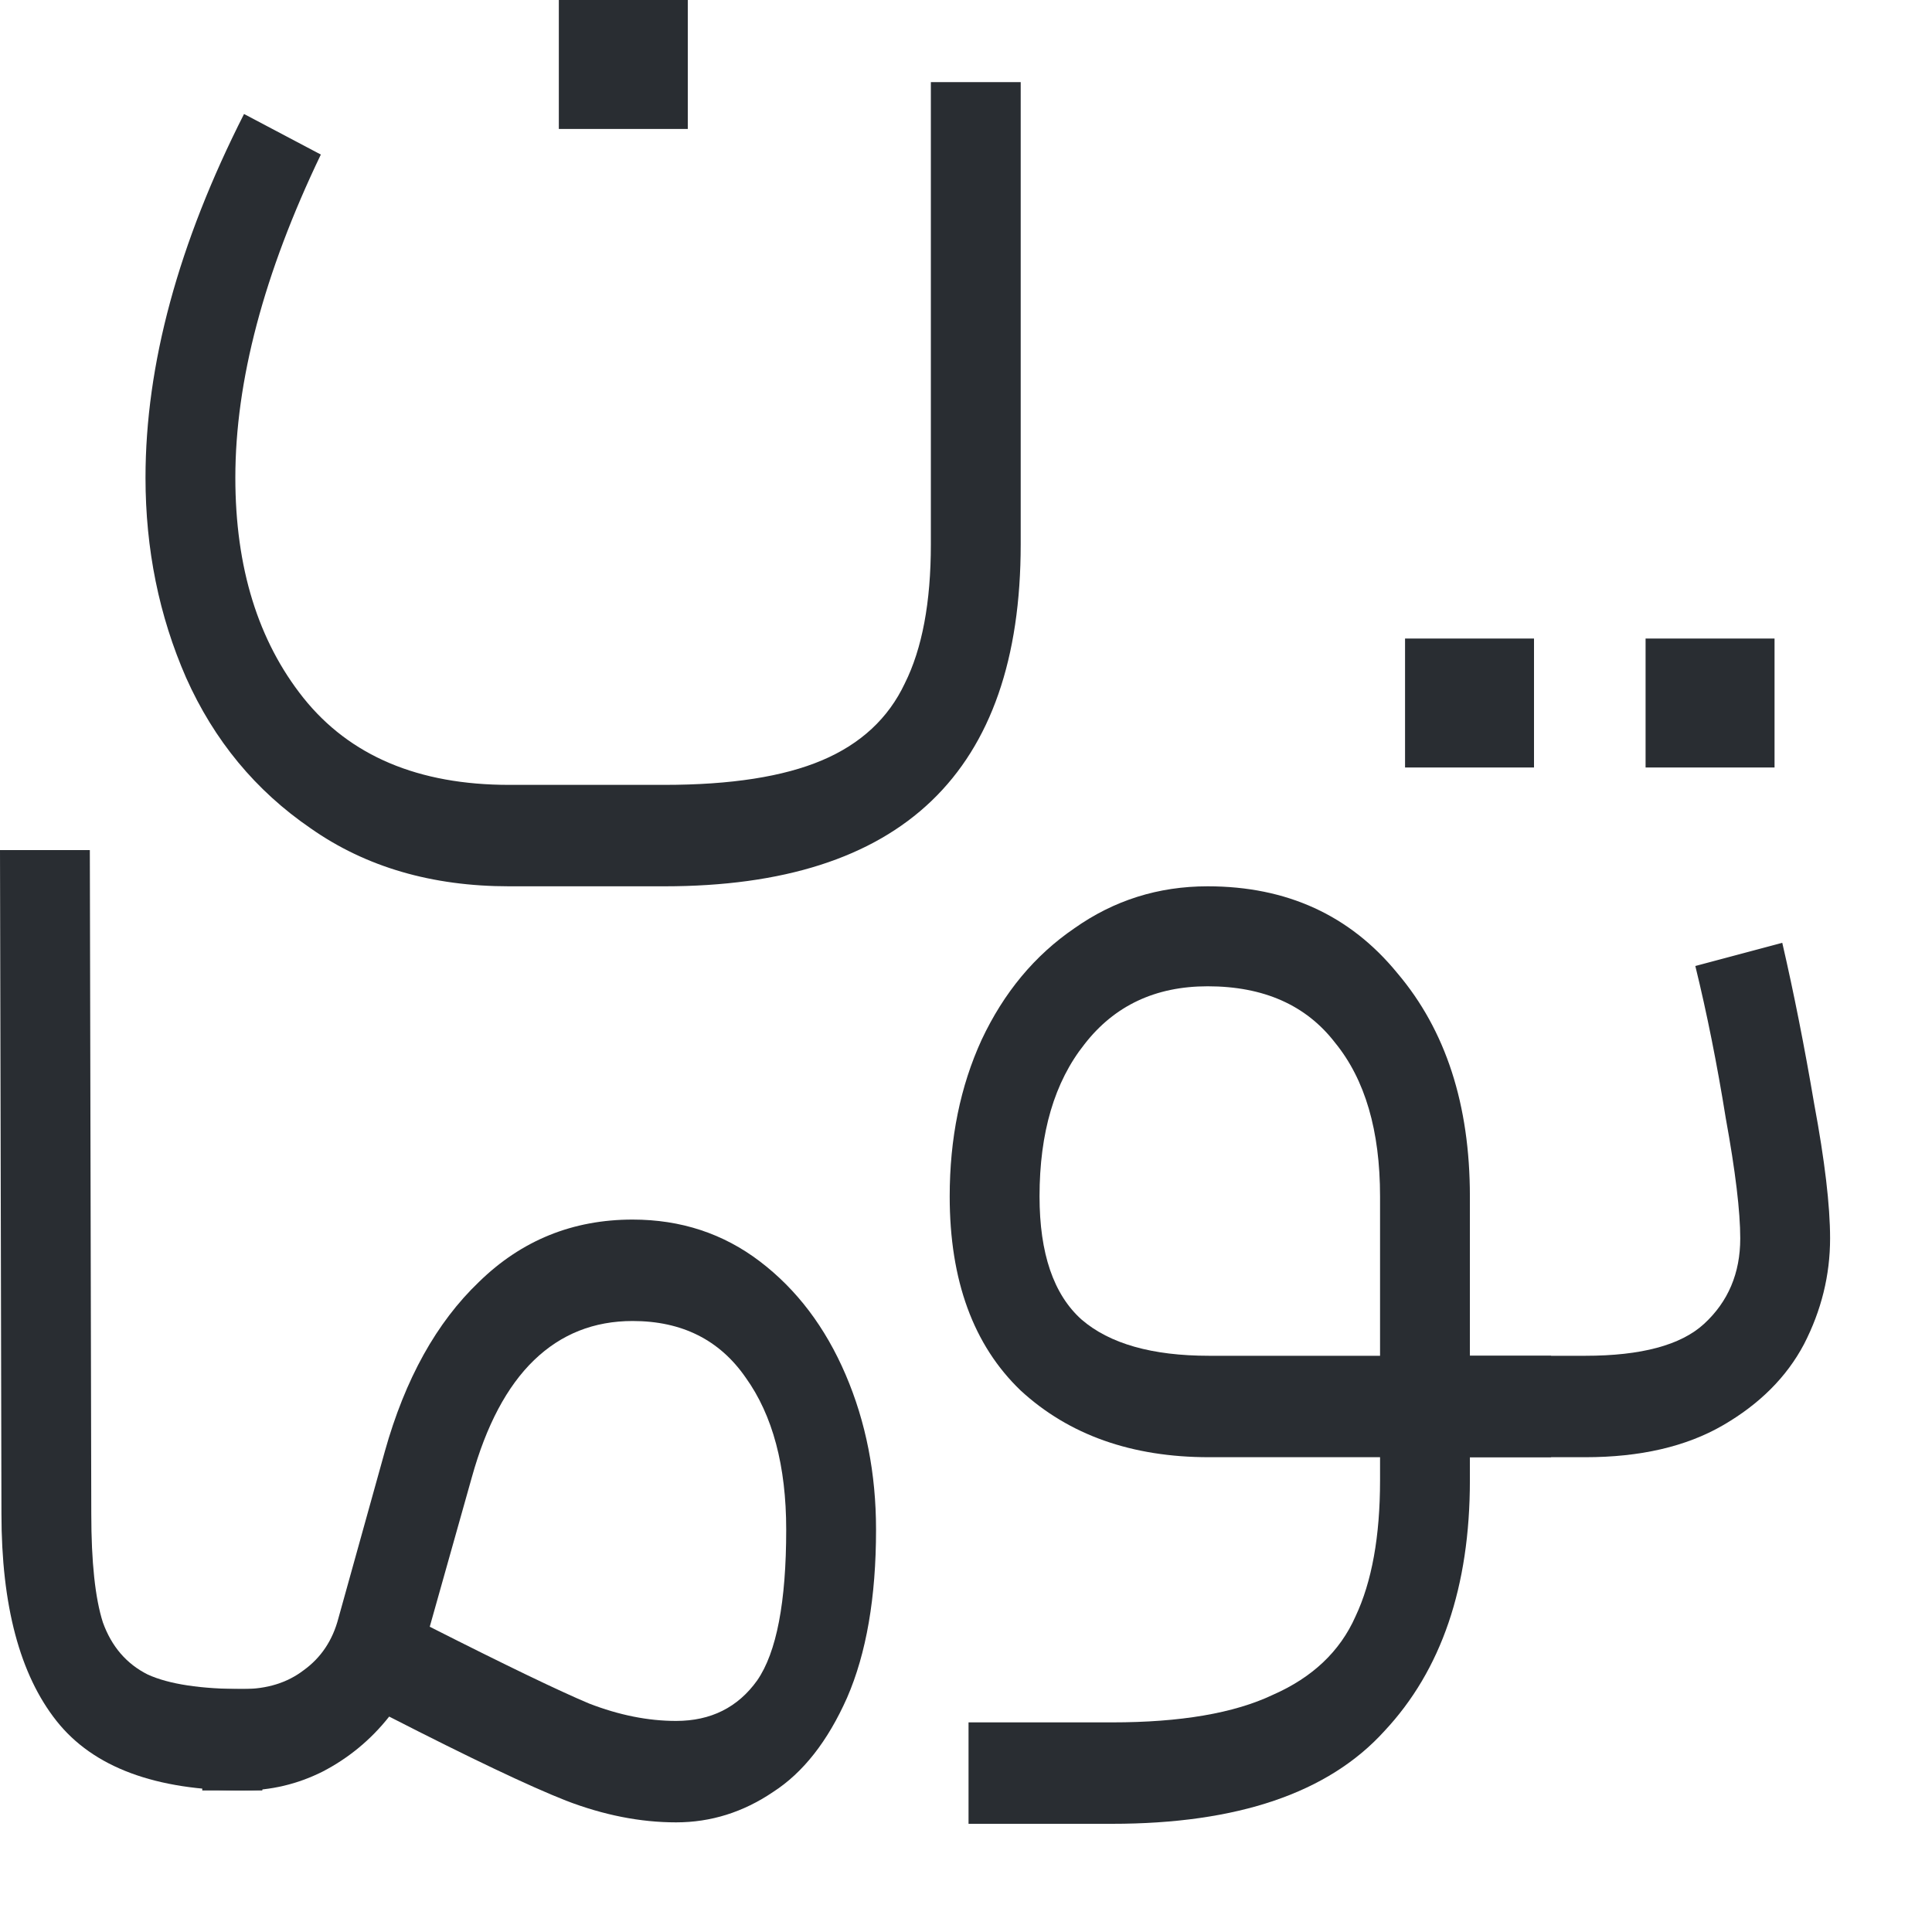 <svg width="16" height="16" viewBox="0 0 16 16" fill="none" xmlns="http://www.w3.org/2000/svg">
<path d="M2.657 1.28C2.185 2.264 1.949 3.156 1.949 3.956C1.949 4.7 2.137 5.308 2.513 5.78C2.897 6.26 3.465 6.5 4.217 6.5H5.501C6.053 6.5 6.489 6.432 6.809 6.296C7.129 6.16 7.357 5.948 7.493 5.66C7.637 5.372 7.709 4.988 7.709 4.508V0.68H8.453V4.508C8.453 6.396 7.469 7.34 5.501 7.34H4.217C3.577 7.34 3.029 7.18 2.573 6.86C2.117 6.548 1.773 6.132 1.541 5.612C1.317 5.1 1.205 4.548 1.205 3.956C1.205 3.02 1.477 2.016 2.021 0.944L2.657 1.28ZM4.628 0H5.696V1.068H4.628V0Z" fill="#292D32"/>
<path d="M2.016 14.828C1.288 14.828 0.772 14.636 0.468 14.252C0.164 13.868 0.012 13.296 0.012 12.536L0 7.04H0.744L0.756 12.536C0.756 12.936 0.788 13.236 0.852 13.436C0.924 13.636 1.048 13.78 1.224 13.868C1.4 13.948 1.664 13.988 2.016 13.988H2.172L2.232 14.42L2.172 14.828H2.016Z" fill="#292D32"/>
<path d="M1.675 13.988H2.011C2.211 13.988 2.379 13.936 2.515 13.832C2.659 13.728 2.755 13.584 2.803 13.4L3.187 12.02C3.355 11.42 3.615 10.952 3.967 10.616C4.319 10.272 4.743 10.1 5.239 10.1C5.639 10.1 5.991 10.216 6.295 10.448C6.599 10.68 6.835 10.992 7.003 11.384C7.171 11.776 7.255 12.204 7.255 12.668C7.255 13.228 7.175 13.692 7.015 14.06C6.855 14.42 6.651 14.68 6.403 14.84C6.155 15.008 5.887 15.092 5.599 15.092C5.303 15.092 4.999 15.032 4.687 14.912C4.383 14.792 3.895 14.56 3.223 14.216C3.071 14.408 2.887 14.56 2.671 14.672C2.463 14.776 2.243 14.828 2.011 14.828H1.675V13.988ZM3.559 13.472C4.191 13.792 4.631 14.004 4.879 14.108C5.127 14.204 5.367 14.252 5.599 14.252C5.887 14.252 6.111 14.14 6.271 13.916C6.431 13.684 6.511 13.268 6.511 12.668C6.511 12.14 6.399 11.72 6.175 11.408C5.959 11.096 5.647 10.94 5.239 10.94C4.919 10.94 4.647 11.048 4.423 11.264C4.199 11.48 4.027 11.804 3.907 12.236L3.559 13.472Z" fill="#292D32"/>
<path d="M9.209 14.264C9.777 14.264 10.221 14.188 10.541 14.036C10.869 13.892 11.097 13.676 11.225 13.388C11.361 13.1 11.429 12.724 11.429 12.26V12.068H10.013C9.373 12.068 8.853 11.884 8.453 11.516C8.061 11.14 7.865 10.604 7.865 9.908C7.865 9.428 7.953 8.996 8.129 8.612C8.313 8.22 8.569 7.912 8.897 7.688C9.225 7.456 9.593 7.34 10.001 7.34C10.657 7.34 11.181 7.58 11.573 8.06C11.973 8.532 12.173 9.148 12.173 9.908V11.228H12.845L12.905 11.66L12.845 12.068H12.173V12.26C12.173 13.14 11.937 13.832 11.465 14.336C11.001 14.848 10.249 15.104 9.209 15.104H8.021V14.264H9.209ZM8.609 9.908C8.609 10.38 8.725 10.72 8.957 10.928C9.189 11.128 9.541 11.228 10.013 11.228H11.429V9.908C11.429 9.364 11.305 8.94 11.057 8.636C10.817 8.324 10.465 8.168 10.001 8.168C9.569 8.168 9.229 8.328 8.981 8.648C8.733 8.96 8.609 9.38 8.609 9.908Z" fill="#292D32"/>
<path d="M12.173 11.228H13.128C13.592 11.228 13.92 11.14 14.112 10.964C14.312 10.78 14.412 10.544 14.412 10.256C14.412 10.032 14.372 9.7 14.292 9.26C14.22 8.812 14.136 8.392 14.04 8L14.76 7.808C14.856 8.224 14.944 8.668 15.024 9.14C15.112 9.612 15.156 9.984 15.156 10.256C15.156 10.56 15.084 10.852 14.94 11.132C14.796 11.404 14.572 11.628 14.268 11.804C13.964 11.98 13.584 12.068 13.128 12.068H12.173V11.228ZM11.636 5.288H12.704V6.356H11.636V5.288ZM13.628 5.288H14.696V6.356H13.628V5.288Z" fill="#292D32"/>
</svg>
